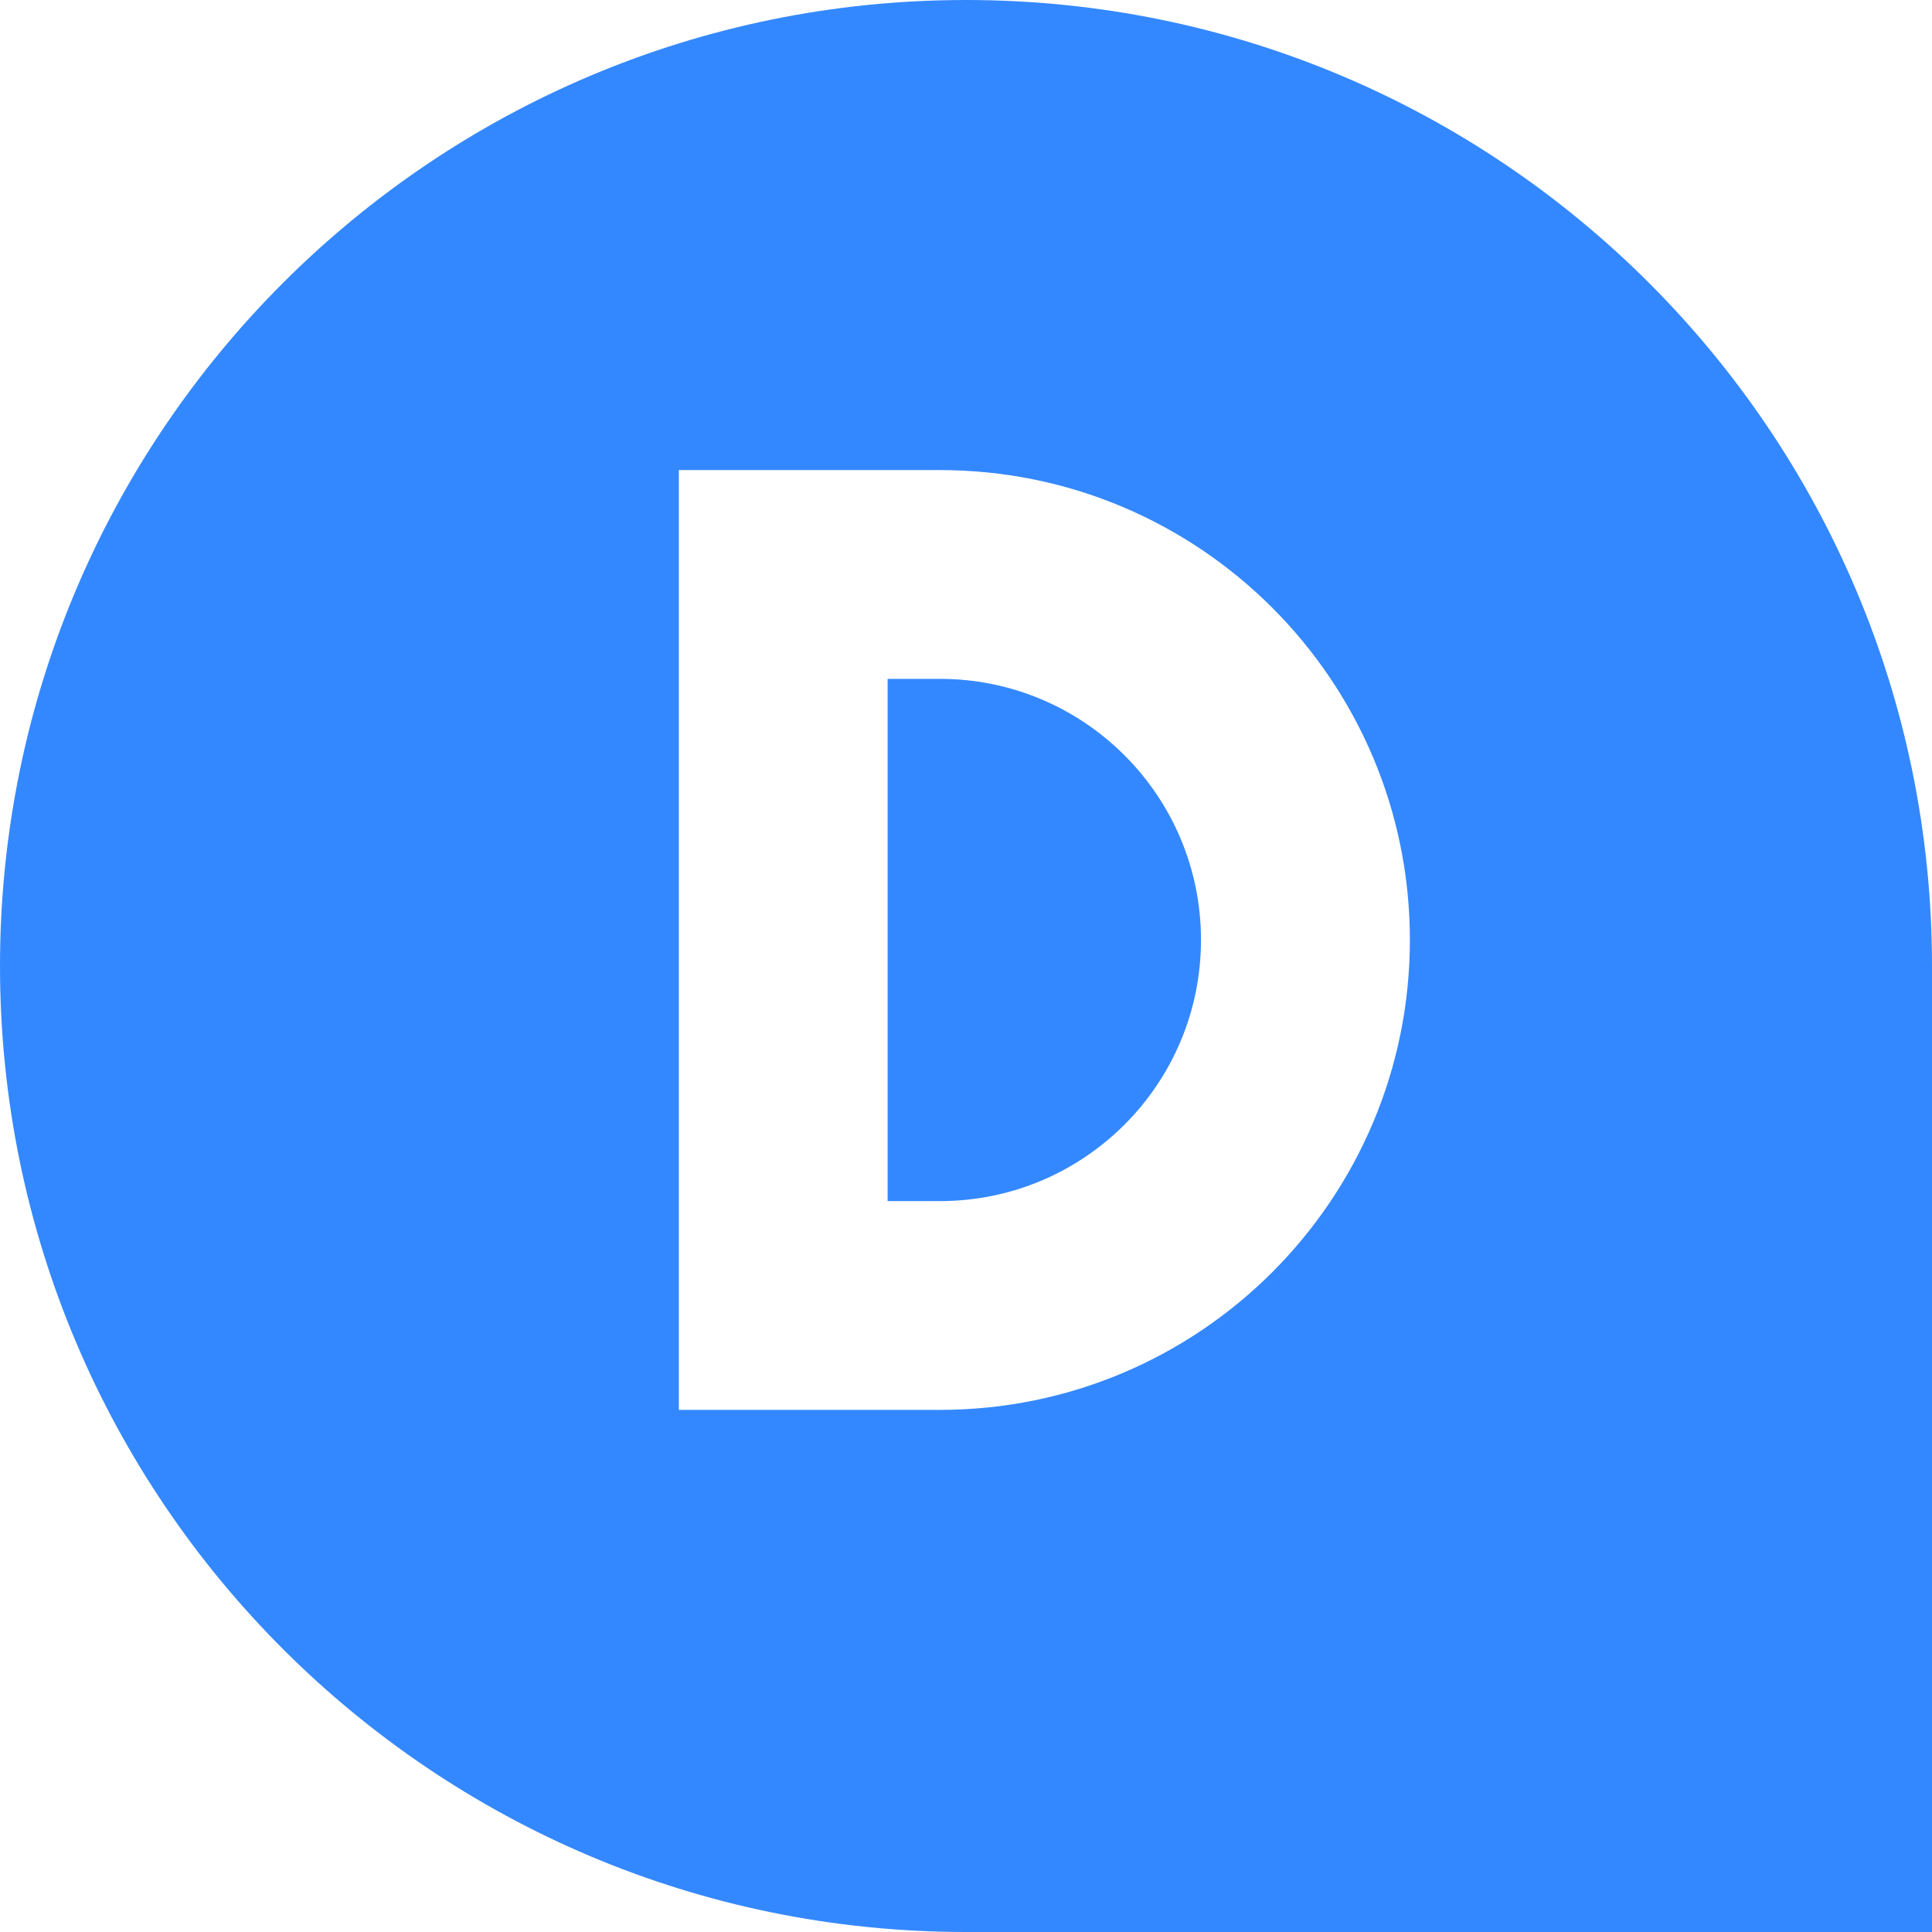 <svg width="16" height="16" viewBox="0 0 16 16" fill="none" xmlns="http://www.w3.org/2000/svg">
<path fill-rule="evenodd" clip-rule="evenodd" d="M8 0C12.418 0 16 3.582 16 8V16H8C3.582 16 0 12.418 0 8C0 3.582 3.582 0 8 0ZM5.622 3.893V11.676H7.784C9.933 11.676 11.676 9.934 11.676 7.784C11.676 5.635 9.933 3.893 7.784 3.893H5.622ZM7.784 5.622H7.784C8.978 5.622 9.946 6.59 9.946 7.784C9.946 8.979 8.978 9.947 7.784 9.947H7.784V5.622ZM7.351 5.622V9.947H7.784V5.622H7.351Z" fill="#3488FF"/>
</svg>
